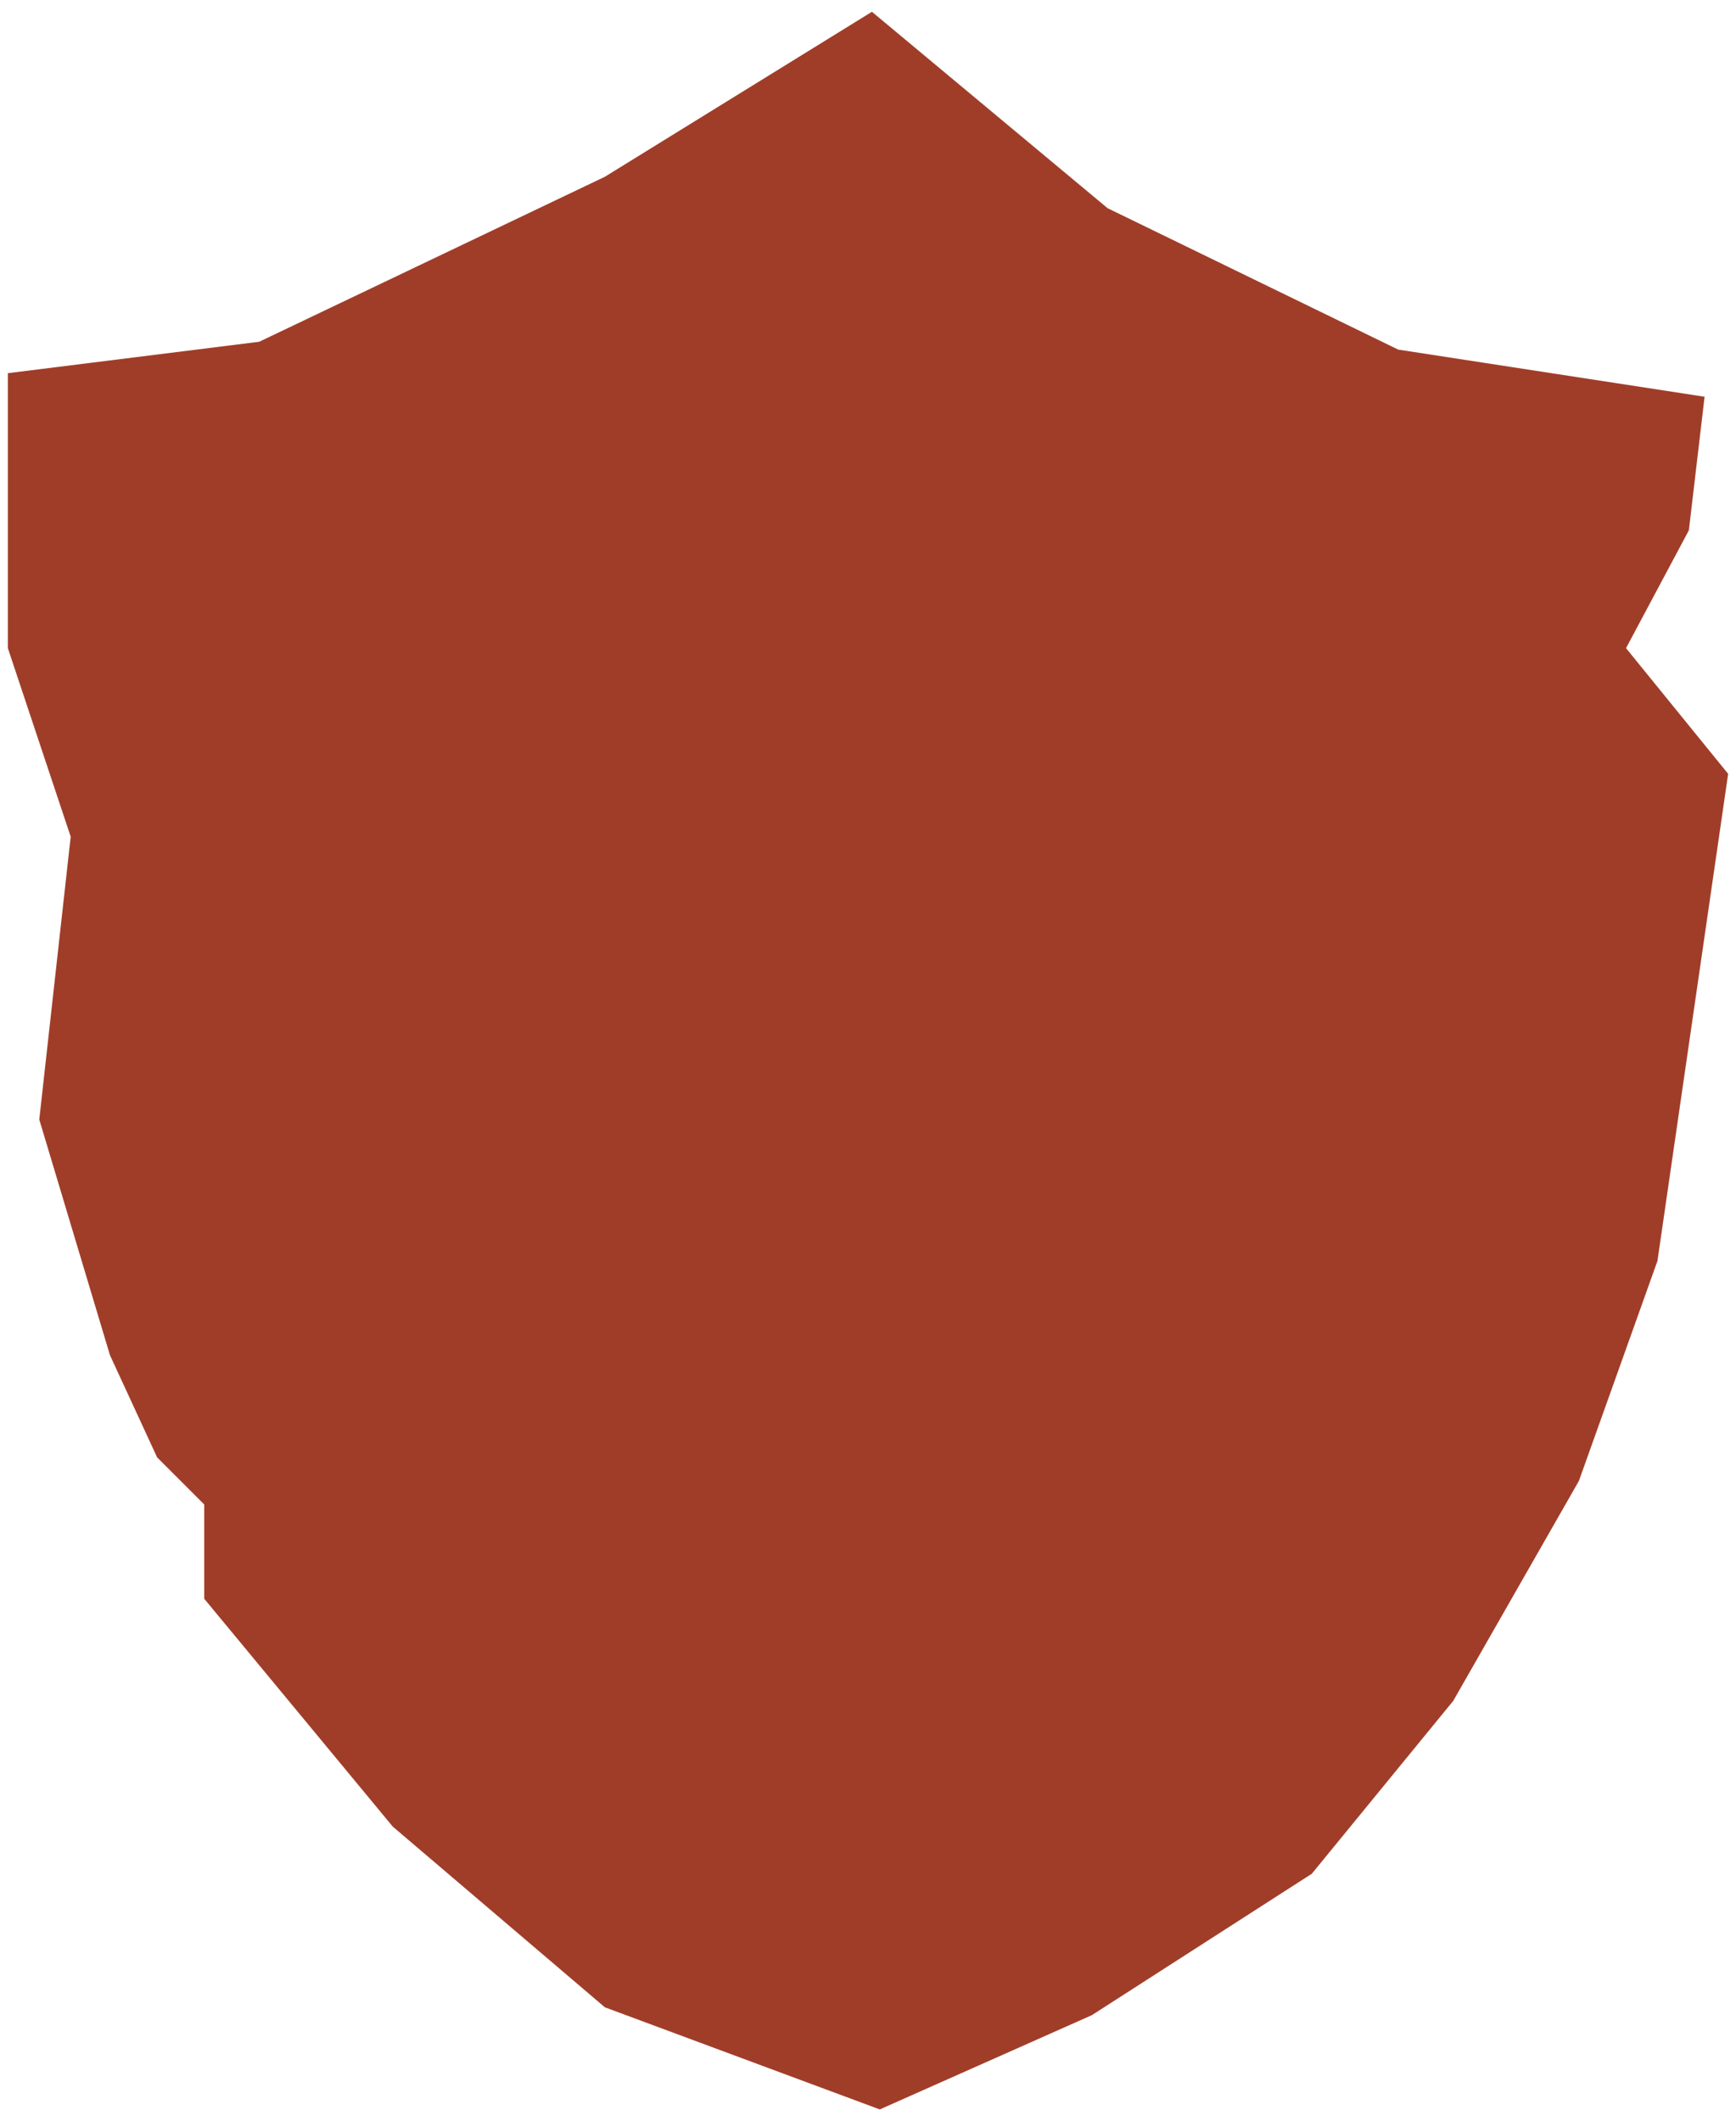 <svg version="1.2" xmlns="http://www.w3.org/2000/svg" viewBox="44 13 221 269" width="221" height="270"><style>.a{fill:#a03d29}</style><path fill-rule="evenodd" class="a" d="m155 14l30 25 37 18 39 6-2 17-8 15 13 16-9 62-10 28-16 28-18 22-28 18-27 12-35-13-27-23-24-29v-12l-6-6-6-13-9-30 4-36-8-24v-35l32-4 44-21z"/></svg>